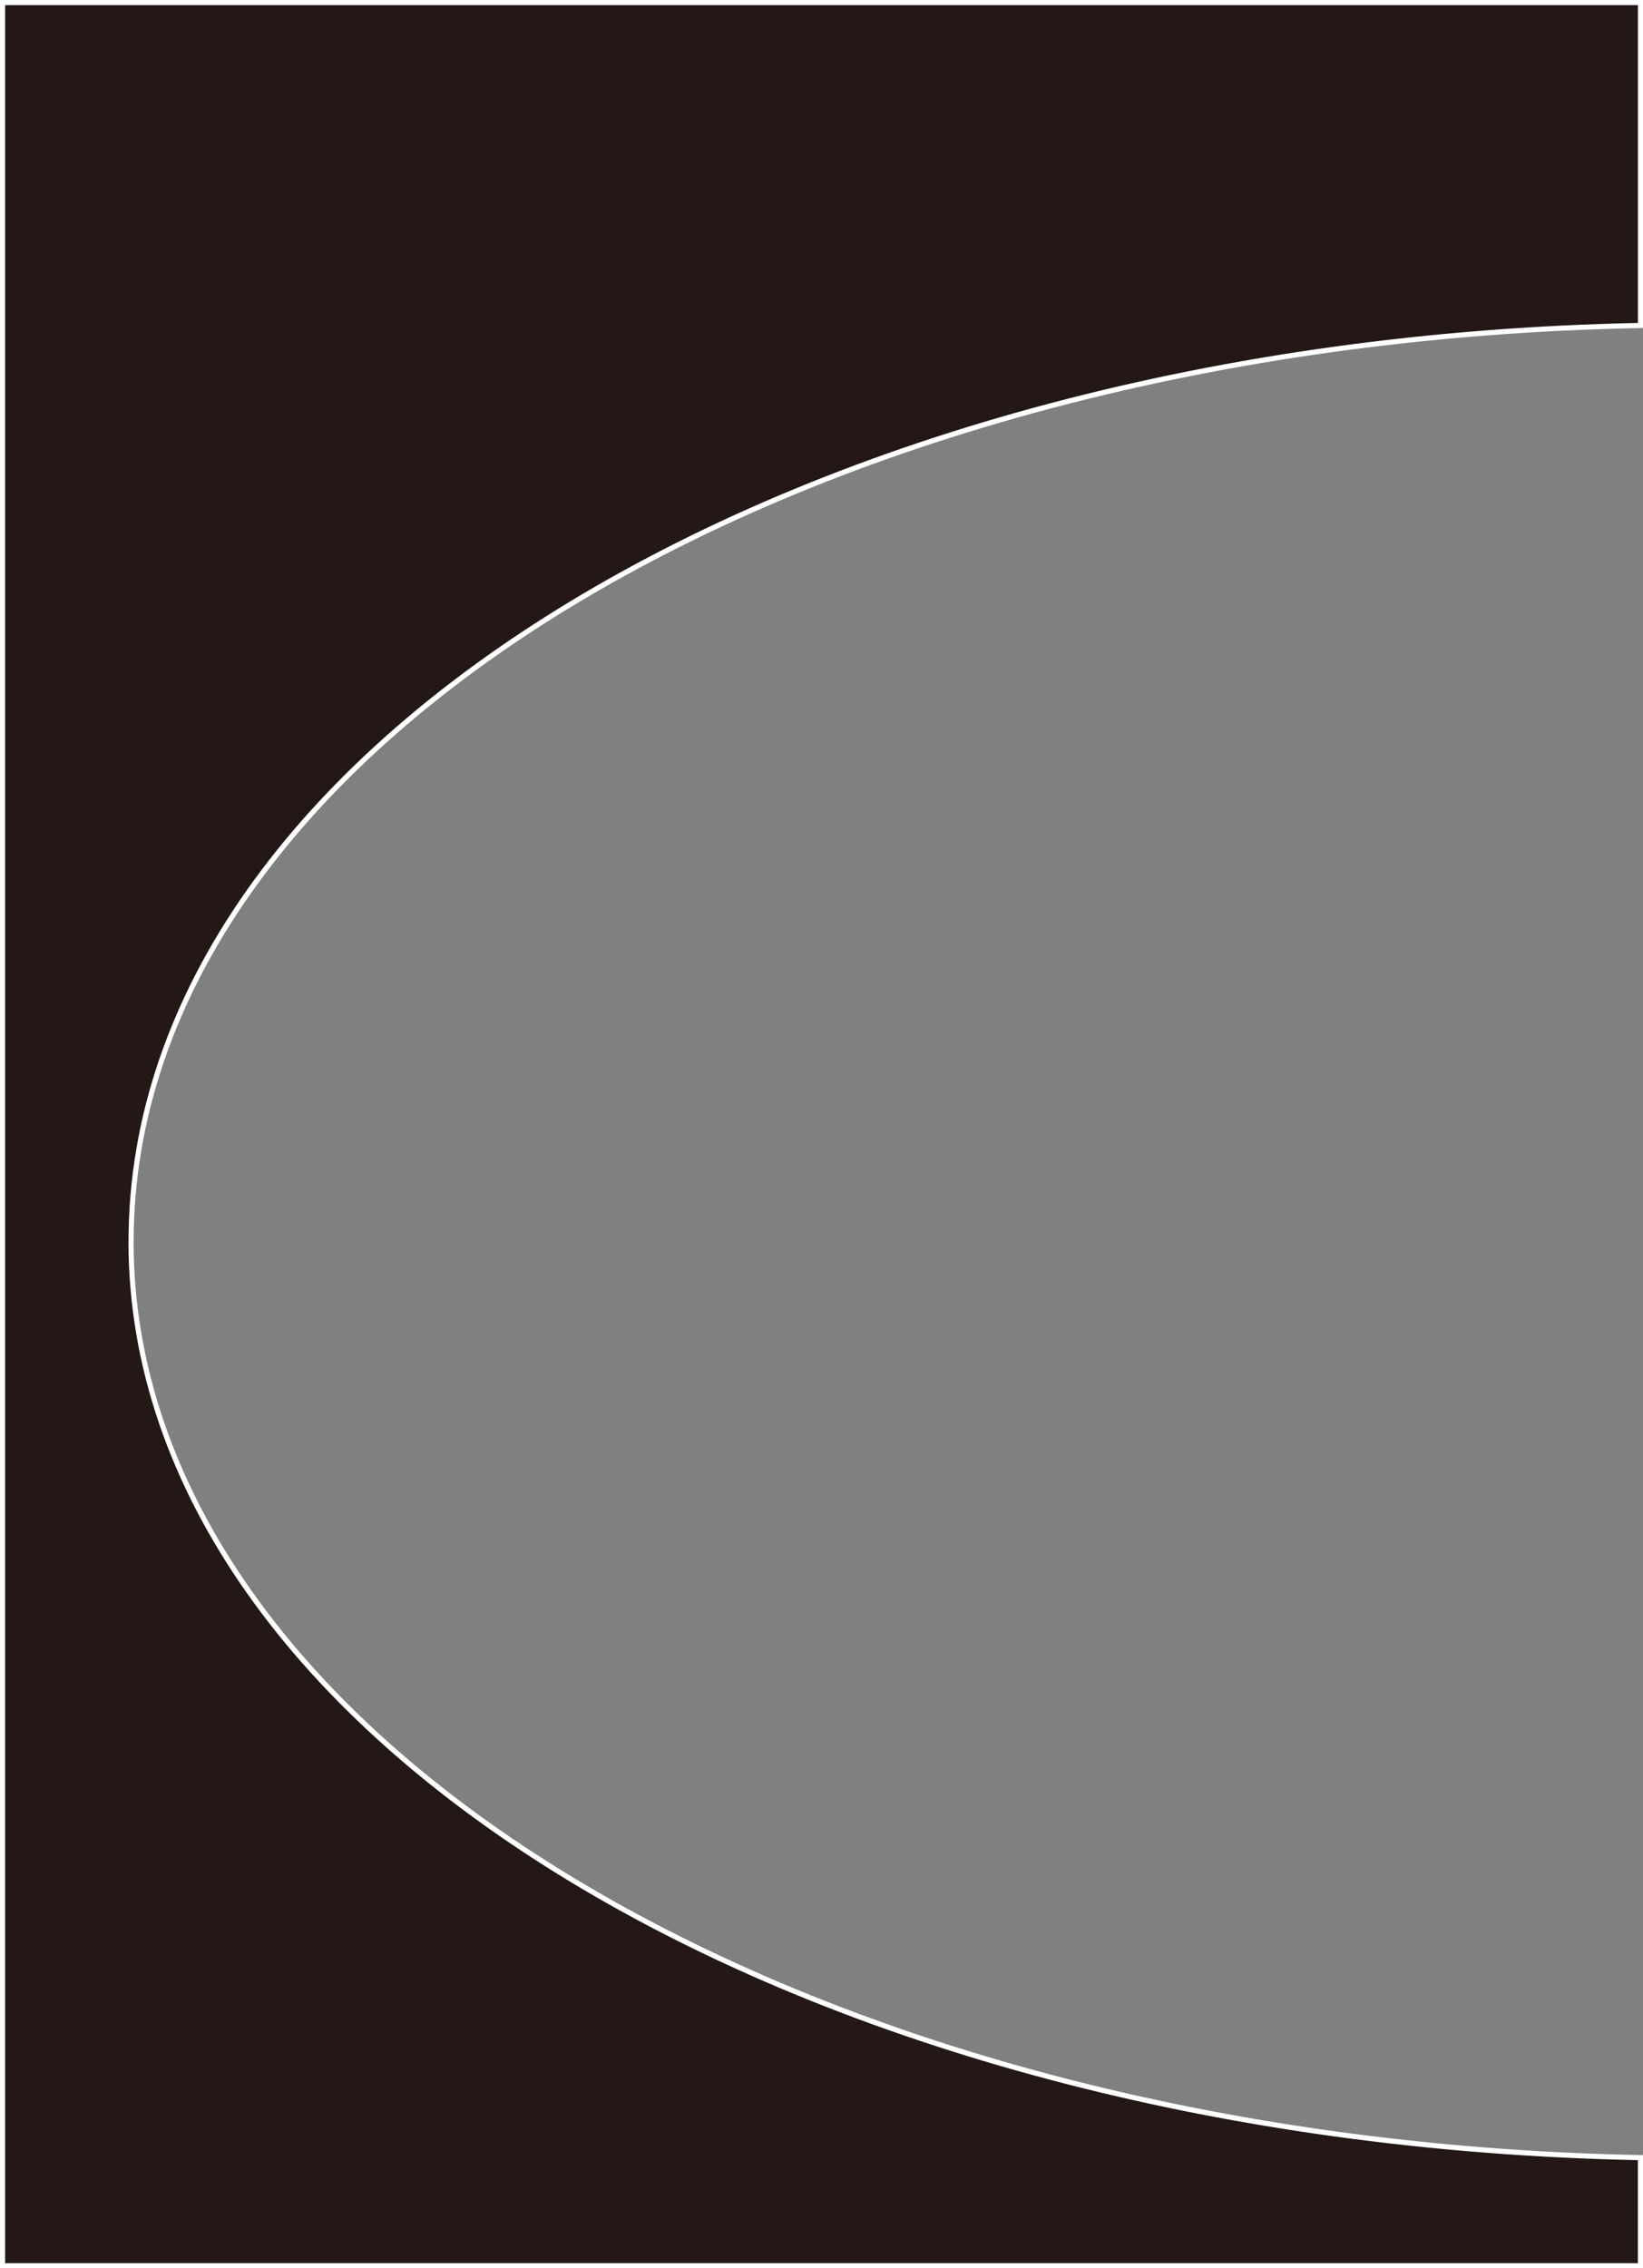 <?xml version="1.0" encoding="UTF-8"?><svg id="_이어_2" xmlns="http://www.w3.org/2000/svg" viewBox="0 0 320.6 442.62"><rect x="0" y="0" width="320.6" height="442.62" fill="#808080" stroke="none"/><defs><style>.cls-1{fill:#231815;stroke:#fff;stroke-miterlimit:10;}</style></defs><g id="_이어_1-2"><path class="cls-1" d="M25.58,242.26c0-96.76,130.95-175.57,294.53-178.75V.5H.5V442.12H320.1v-21.1c-163.58-3.19-294.53-81.99-294.53-178.75Z"/></g></svg>